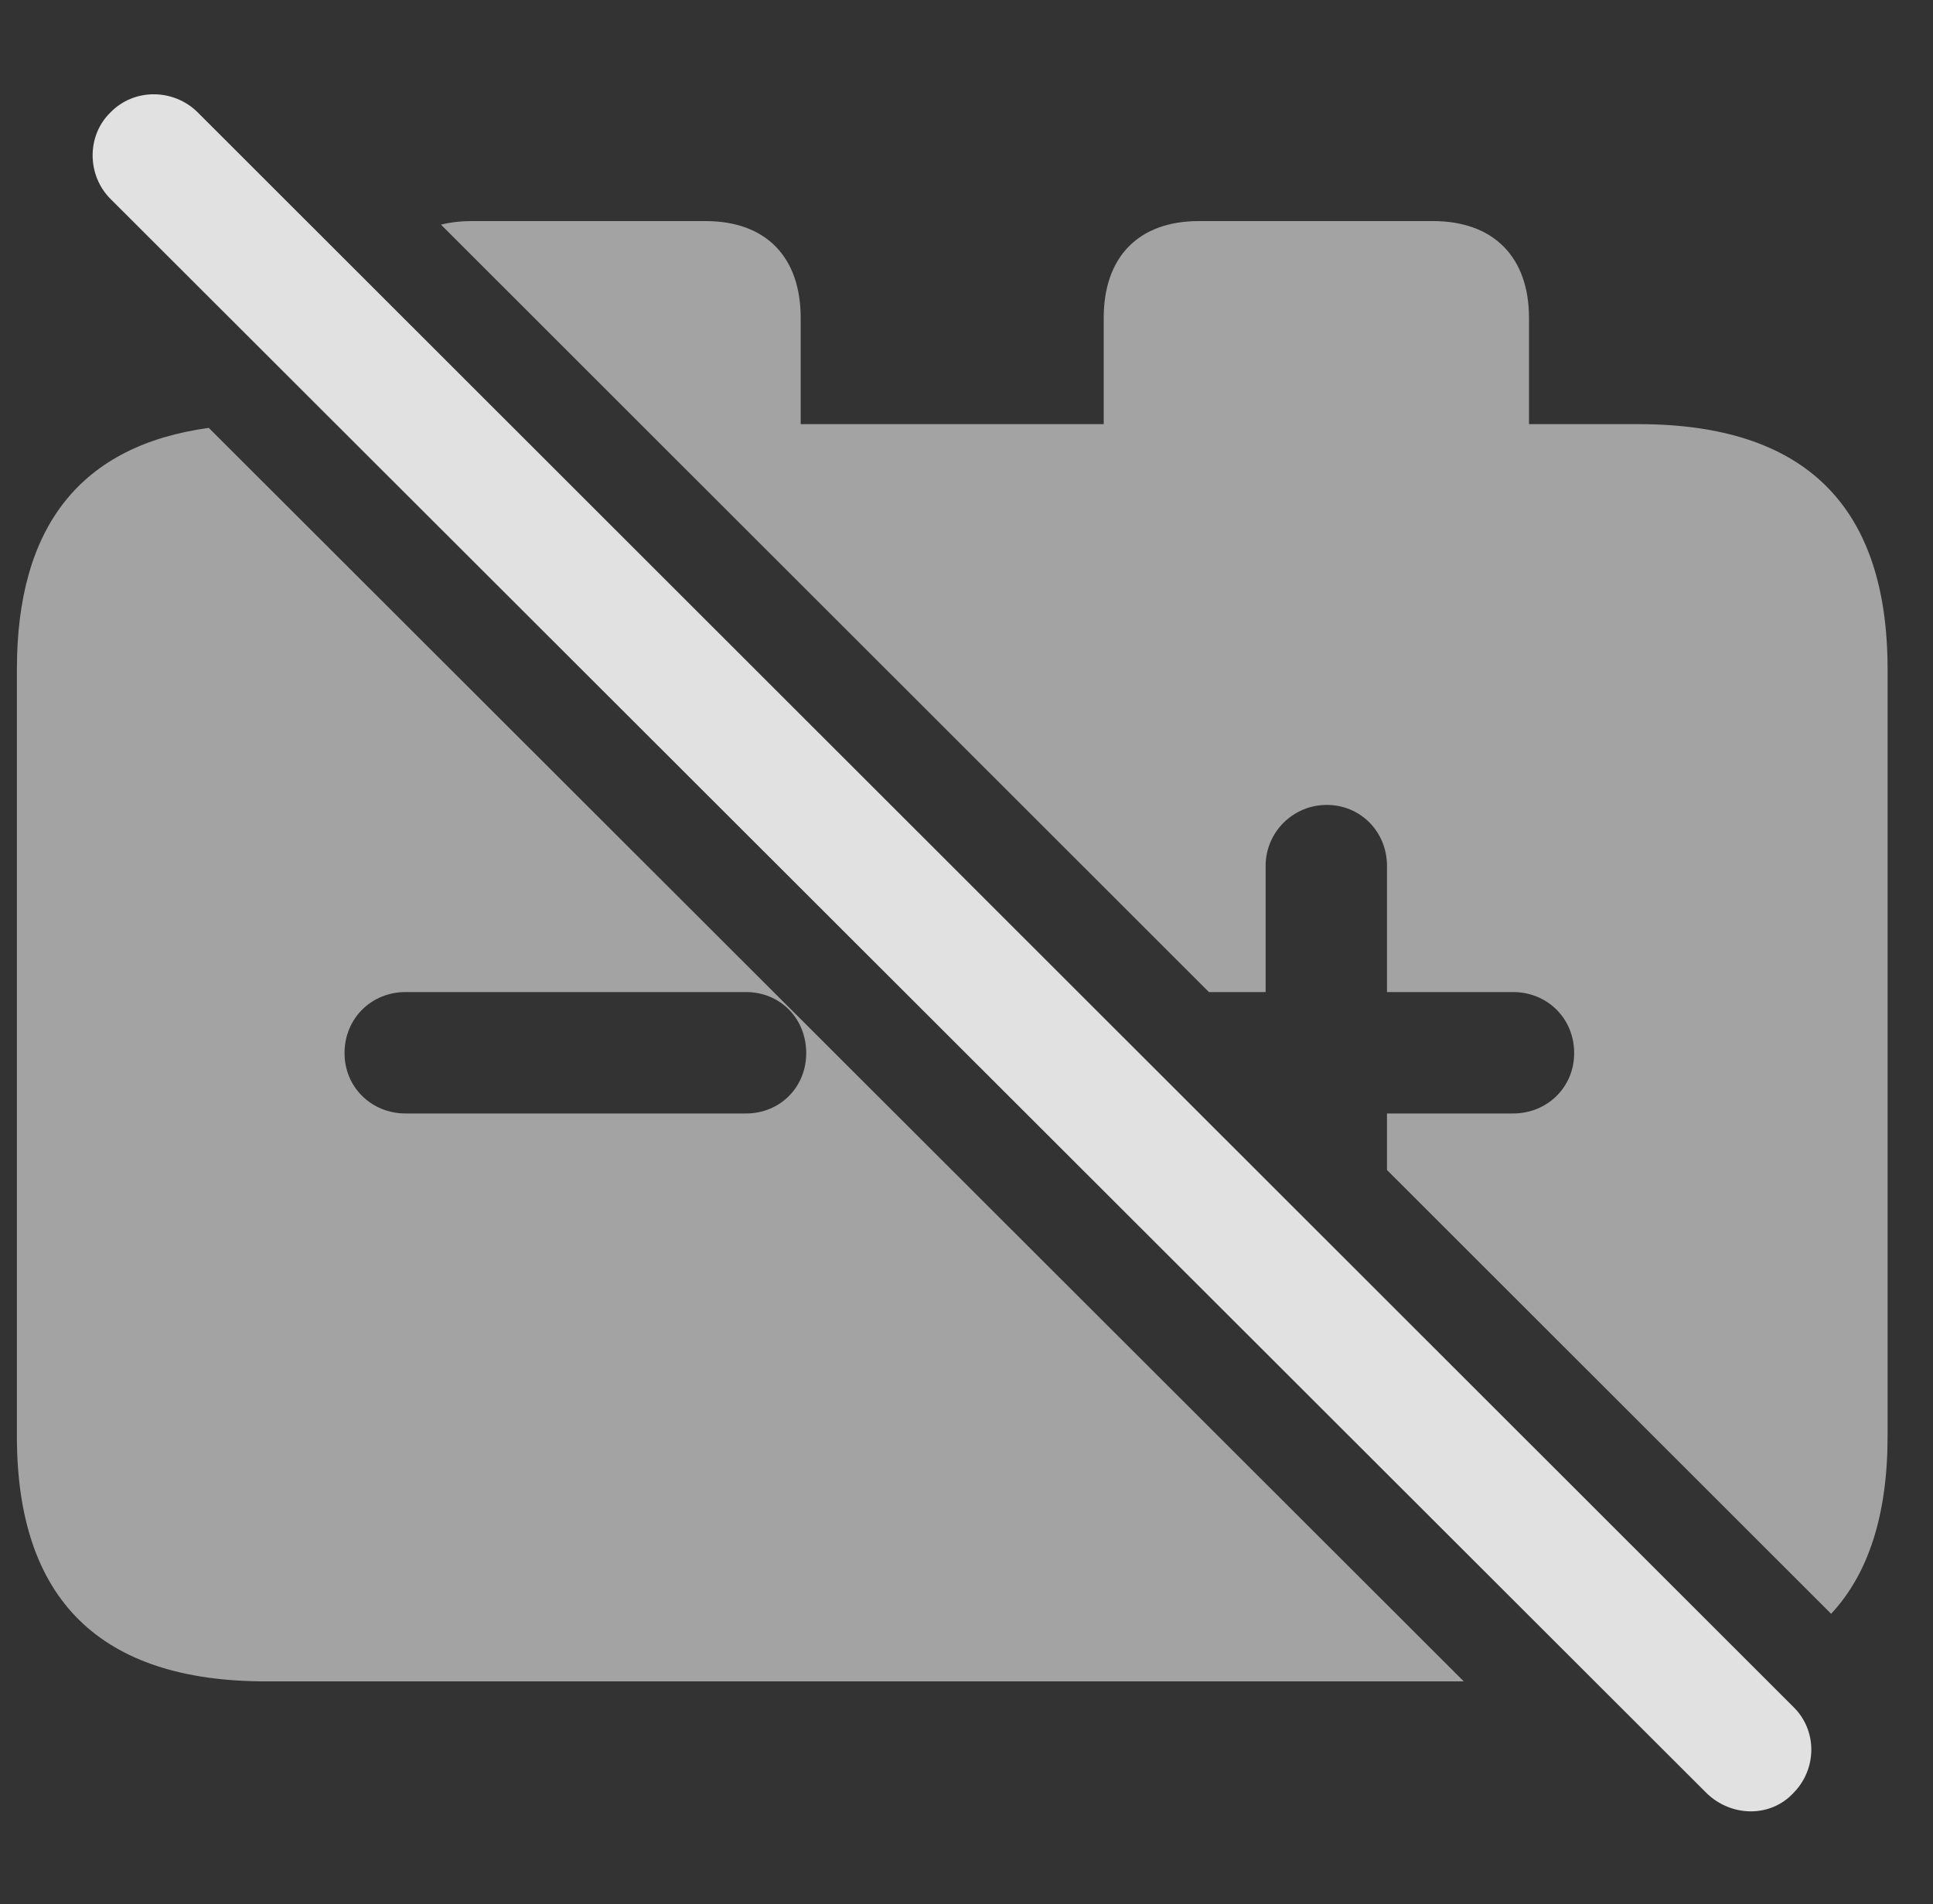 <?xml version="1.0" encoding="UTF-8"?>
<!--Generator: Apple Native CoreSVG 232.5-->
<!DOCTYPE svg
PUBLIC "-//W3C//DTD SVG 1.1//EN"
       "http://www.w3.org/Graphics/SVG/1.1/DTD/svg11.dtd">
<svg version="1.1" xmlns="http://www.w3.org/2000/svg" xmlns:xlink="http://www.w3.org/1999/xlink" width="23.794" height="23.442">
 <rect width="100%" height="100%" fill="#333333" stroke="none"/>
 <g>
  <rect height="23.442" opacity="0" width="23.794" x="0" y="0"/>
  <path d="M18.018 20.701L3.274 20.701C1.233 20.701 0.208 19.695 0.208 17.683L0.208 8.24C0.208 6.475 0.997 5.484 2.57 5.268ZM9.856 3.914L9.856 5.222L13.586 5.222L13.586 3.914C13.586 3.171 14.006 2.722 14.758 2.722L17.639 2.722C18.391 2.722 18.821 3.171 18.821 3.914L18.821 5.222L20.169 5.222C22.219 5.222 23.235 6.228 23.235 8.24L23.235 17.683C23.235 18.64 23.005 19.37 22.54 19.869L17.073 14.405L17.073 13.709L18.625 13.709C19.045 13.709 19.377 13.386 19.377 12.966C19.377 12.537 19.045 12.214 18.625 12.214L17.073 12.214L17.073 10.662C17.073 10.242 16.75 9.91 16.331 9.91C15.92 9.91 15.579 10.242 15.579 10.662L15.579 12.214L14.881 12.214L5.428 2.766C5.542 2.737 5.667 2.722 5.803 2.722L8.684 2.722C9.436 2.722 9.856 3.171 9.856 3.914ZM4.993 12.214C4.573 12.214 4.241 12.537 4.241 12.966C4.241 13.386 4.573 13.709 4.993 13.709L9.182 13.709C9.602 13.709 9.924 13.386 9.924 12.966C9.924 12.537 9.602 12.214 9.182 12.214Z" fill="#ffffff" fill-opacity="0.55"/>
  <path d="M21.008 22.078C21.311 22.371 21.79 22.38 22.073 22.078C22.366 21.785 22.375 21.306 22.073 21.013L2.434 1.384C2.141 1.091 1.653 1.082 1.36 1.384C1.067 1.667 1.067 2.156 1.36 2.449Z" fill="#ffffff" fill-opacity="0.85"/>
 </g>
</svg>
